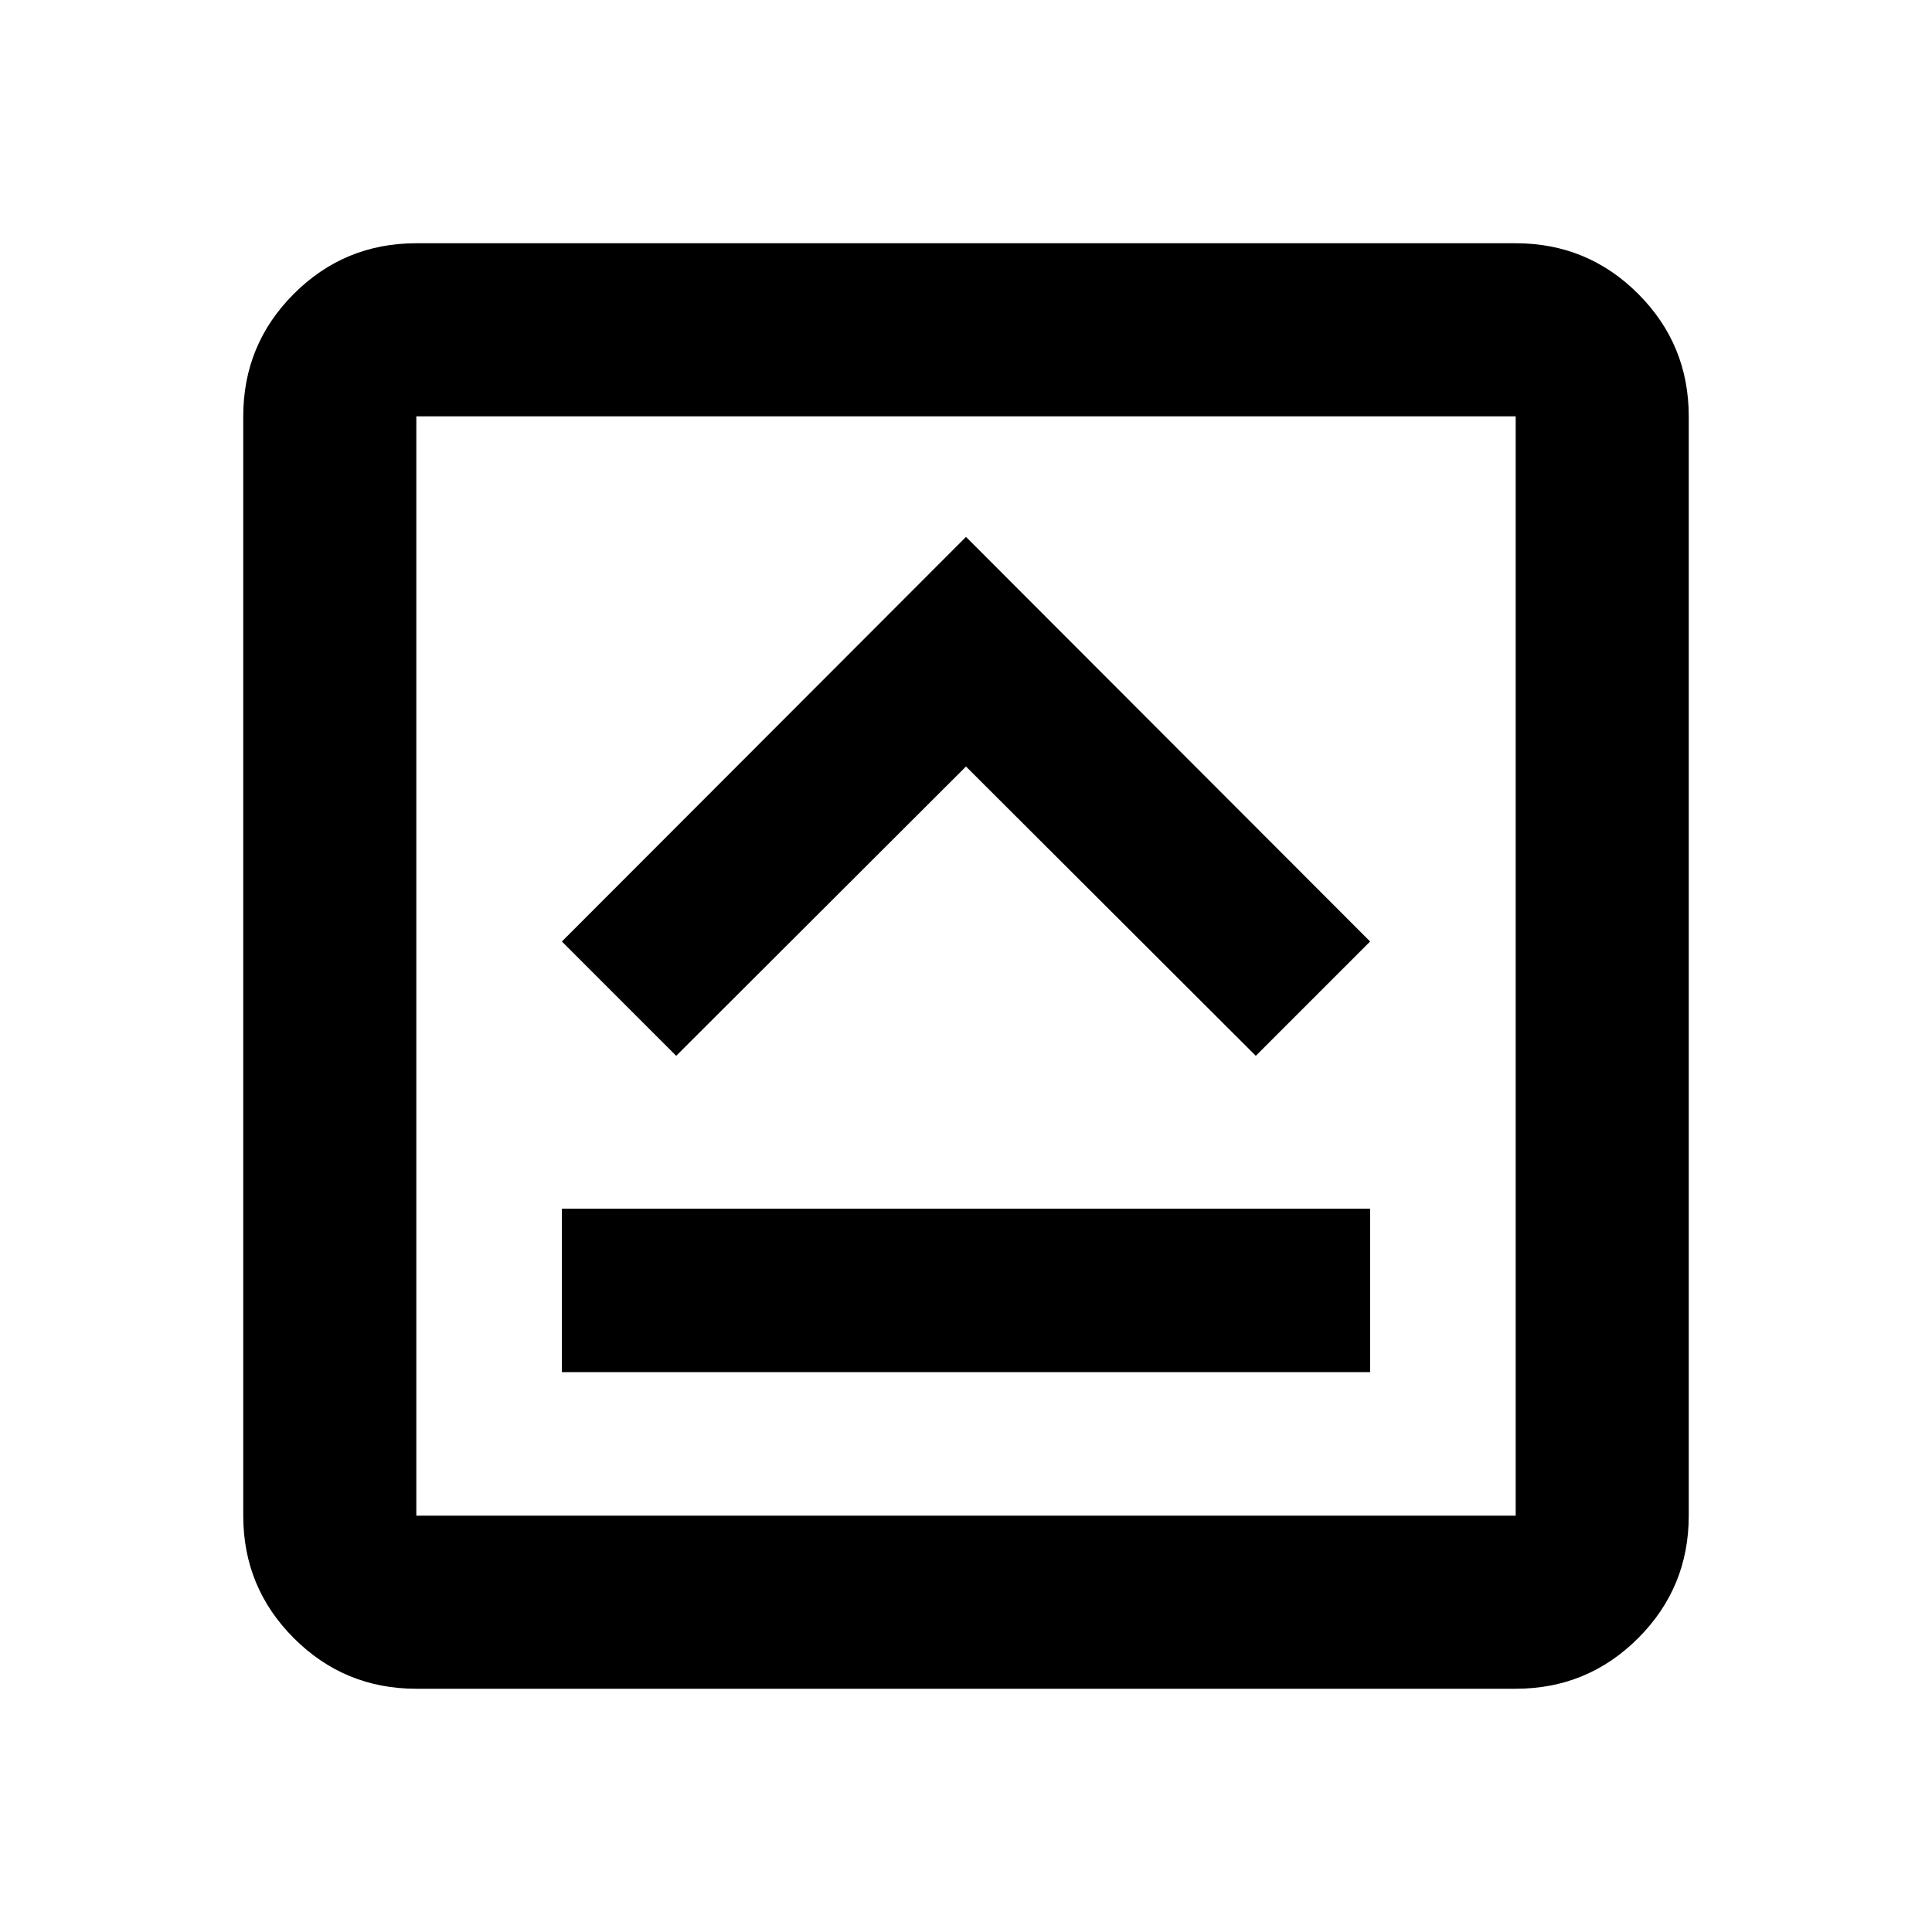 <svg xmlns="http://www.w3.org/2000/svg" height="24" viewBox="0 96 960 960" width="24"><path d="M279.196 777.804h401.608v-81.217H279.196v81.217ZM336 620.631 480 476.87l144 143.761 56.804-56.805L480 362.783 279.196 563.826 336 620.631Zm-129.13 314.5q-35.721 0-60.861-25.14t-25.14-60.861V302.87q0-35.721 25.14-60.861t60.861-25.14h546.26q35.721 0 60.861 25.14t25.14 60.861v546.26q0 35.721-25.14 60.861t-60.861 25.14H206.87Zm0-86.001h546.26V302.87H206.87v546.26Zm0-546.26v546.26-546.26Z"/></svg>